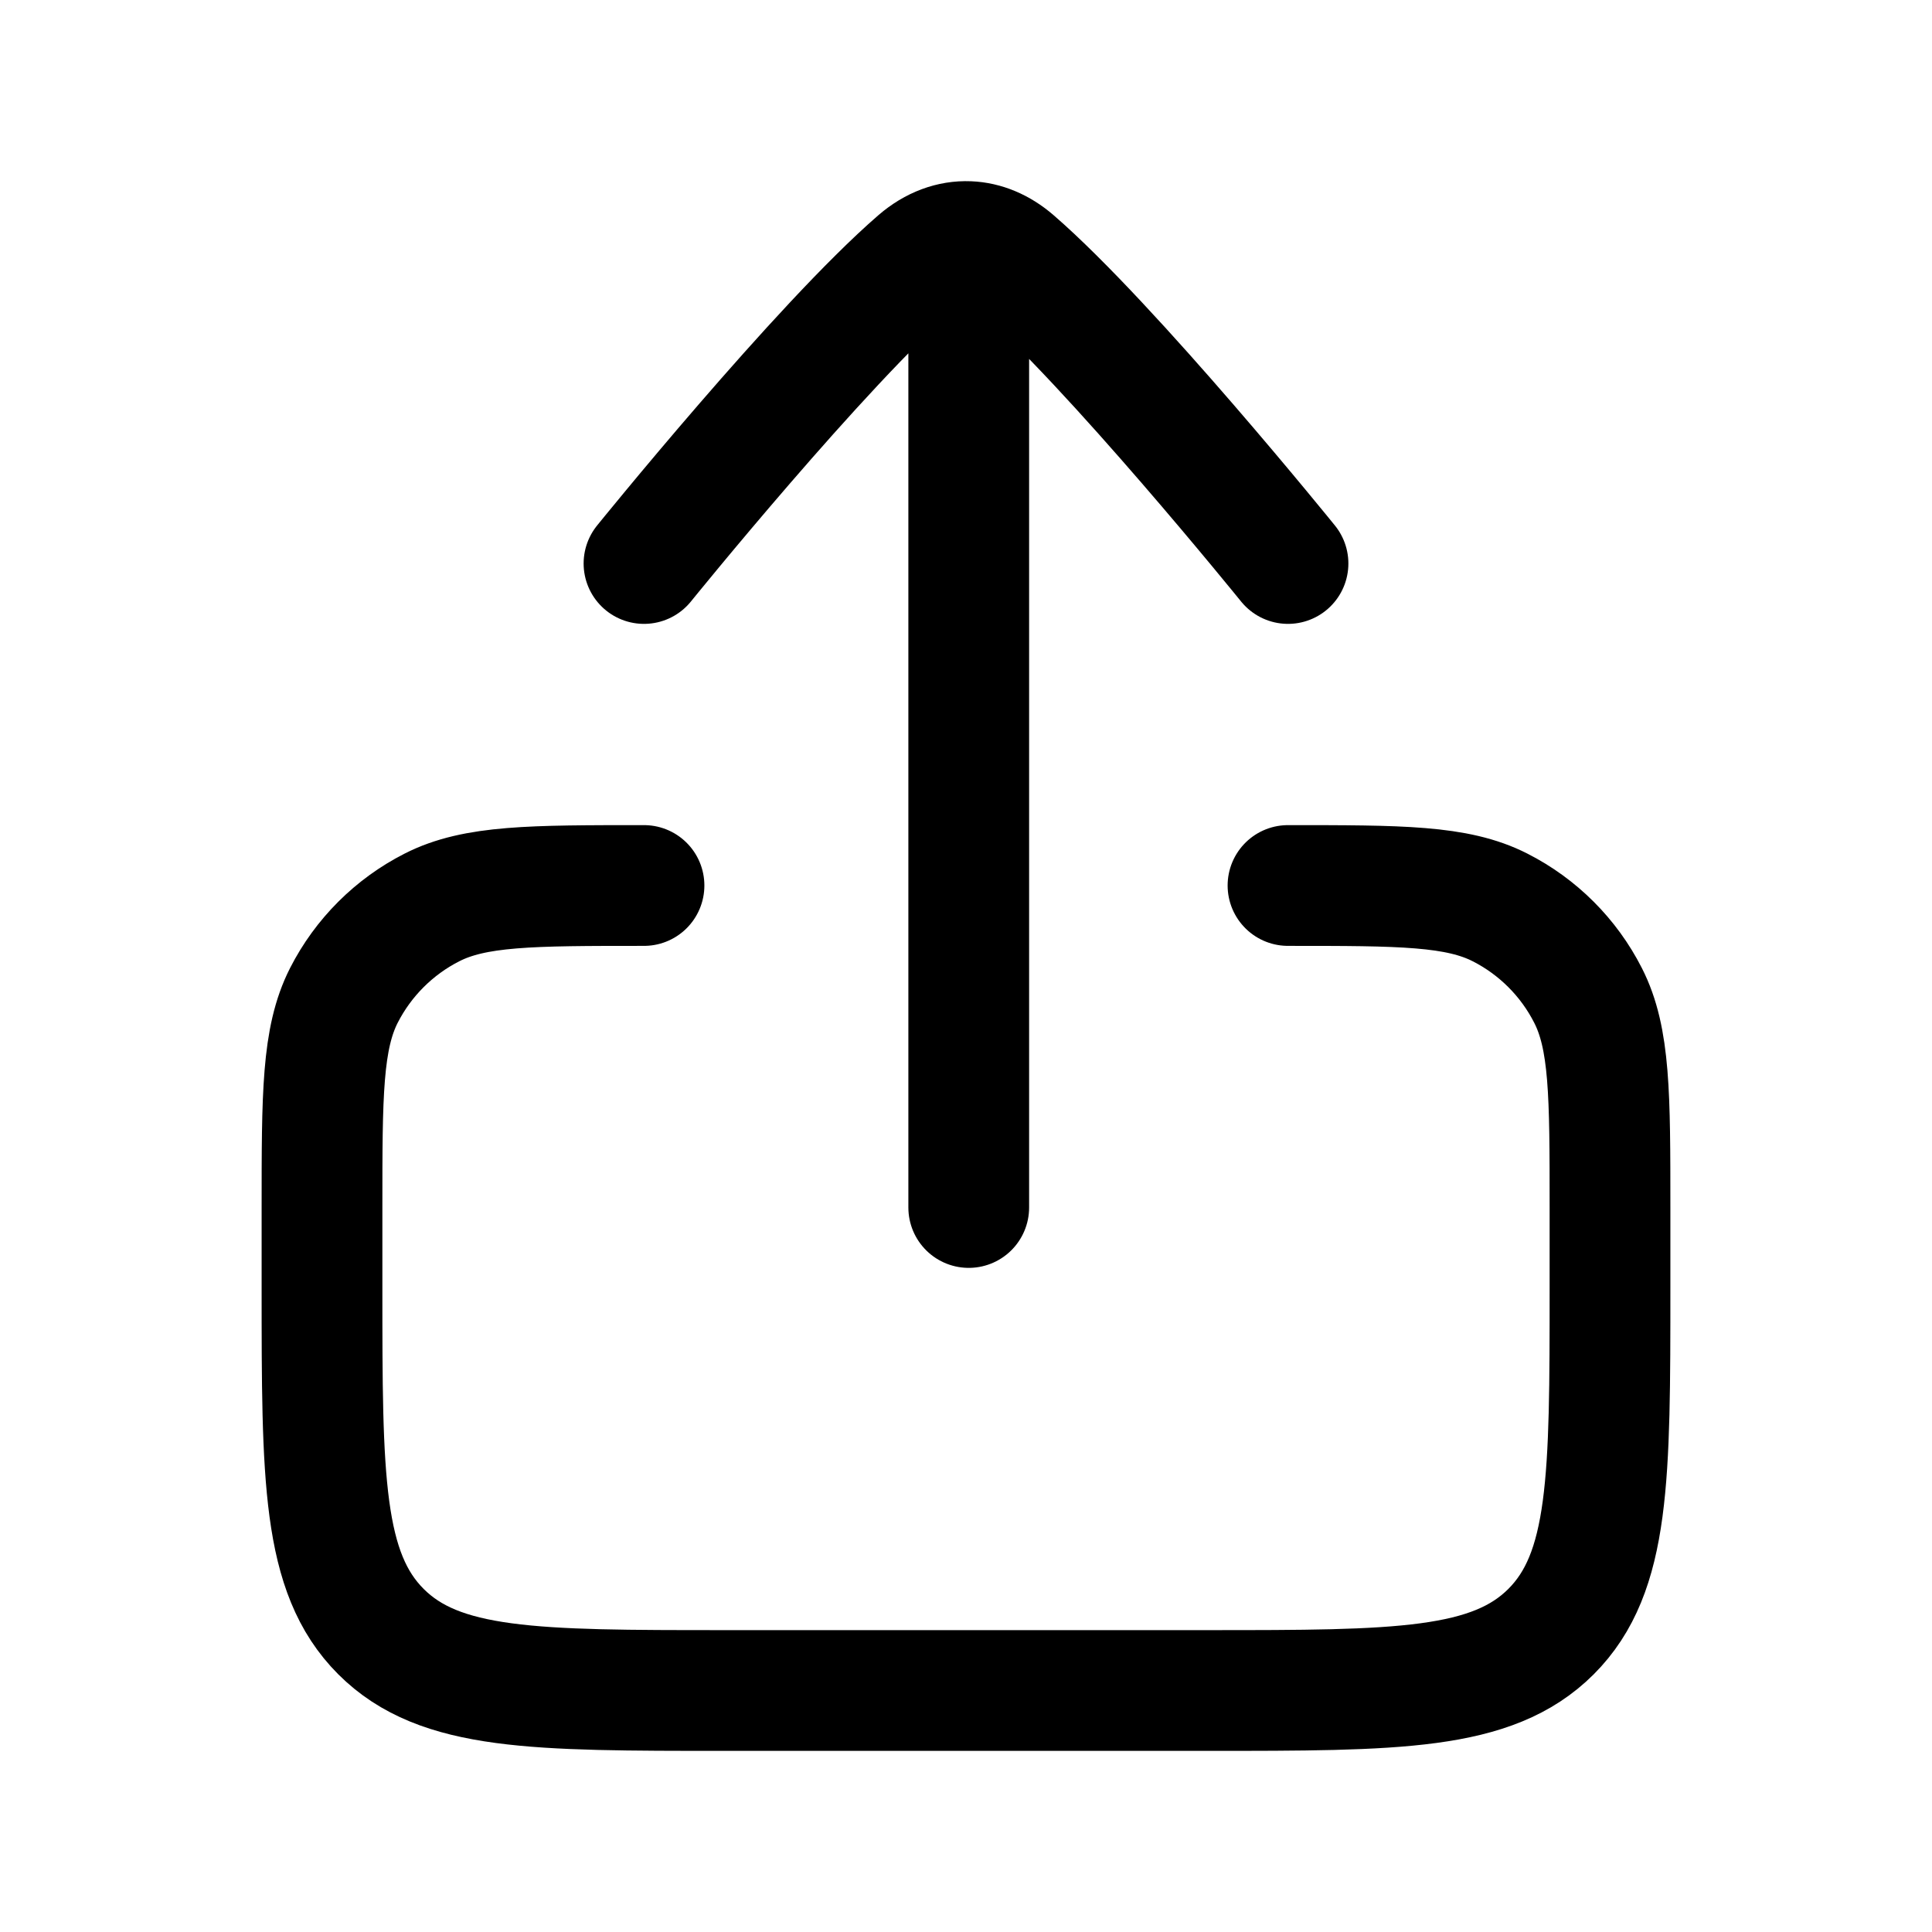 <svg xmlns="http://www.w3.org/2000/svg" viewBox="0 0 24 24" width="24" height="24" color="#000000" fill="none">
    <path d="M8 7C8 7 10.196 4.284 11.404 3.239C11.599 3.071 11.817 2.992 12.034 3.001C12.228 3.009 12.421 3.088 12.596 3.239C13.804 4.284 16 7 16 7M12.034 4L12.034 15" stroke="#000000" stroke-width="1.5" stroke-linecap="round" stroke-linejoin="round"></path>
    <path d="M8 11C6.6 11 5.9 11 5.365 11.273C4.895 11.512 4.512 11.895 4.272 12.365C4 12.9 4 13.6 4 15V16C4 18.357 4 19.535 4.732 20.268C5.464 21 6.643 21 9 21H15C17.357 21 18.535 21 19.268 20.268C20 19.535 20 18.357 20 16V15C20 13.6 20 12.9 19.727 12.365C19.488 11.895 19.105 11.512 18.635 11.273C18.1 11 17.4 11 16 11" stroke="#000000" stroke-width="1.5" stroke-linecap="round" stroke-linejoin="round"></path>
</svg>